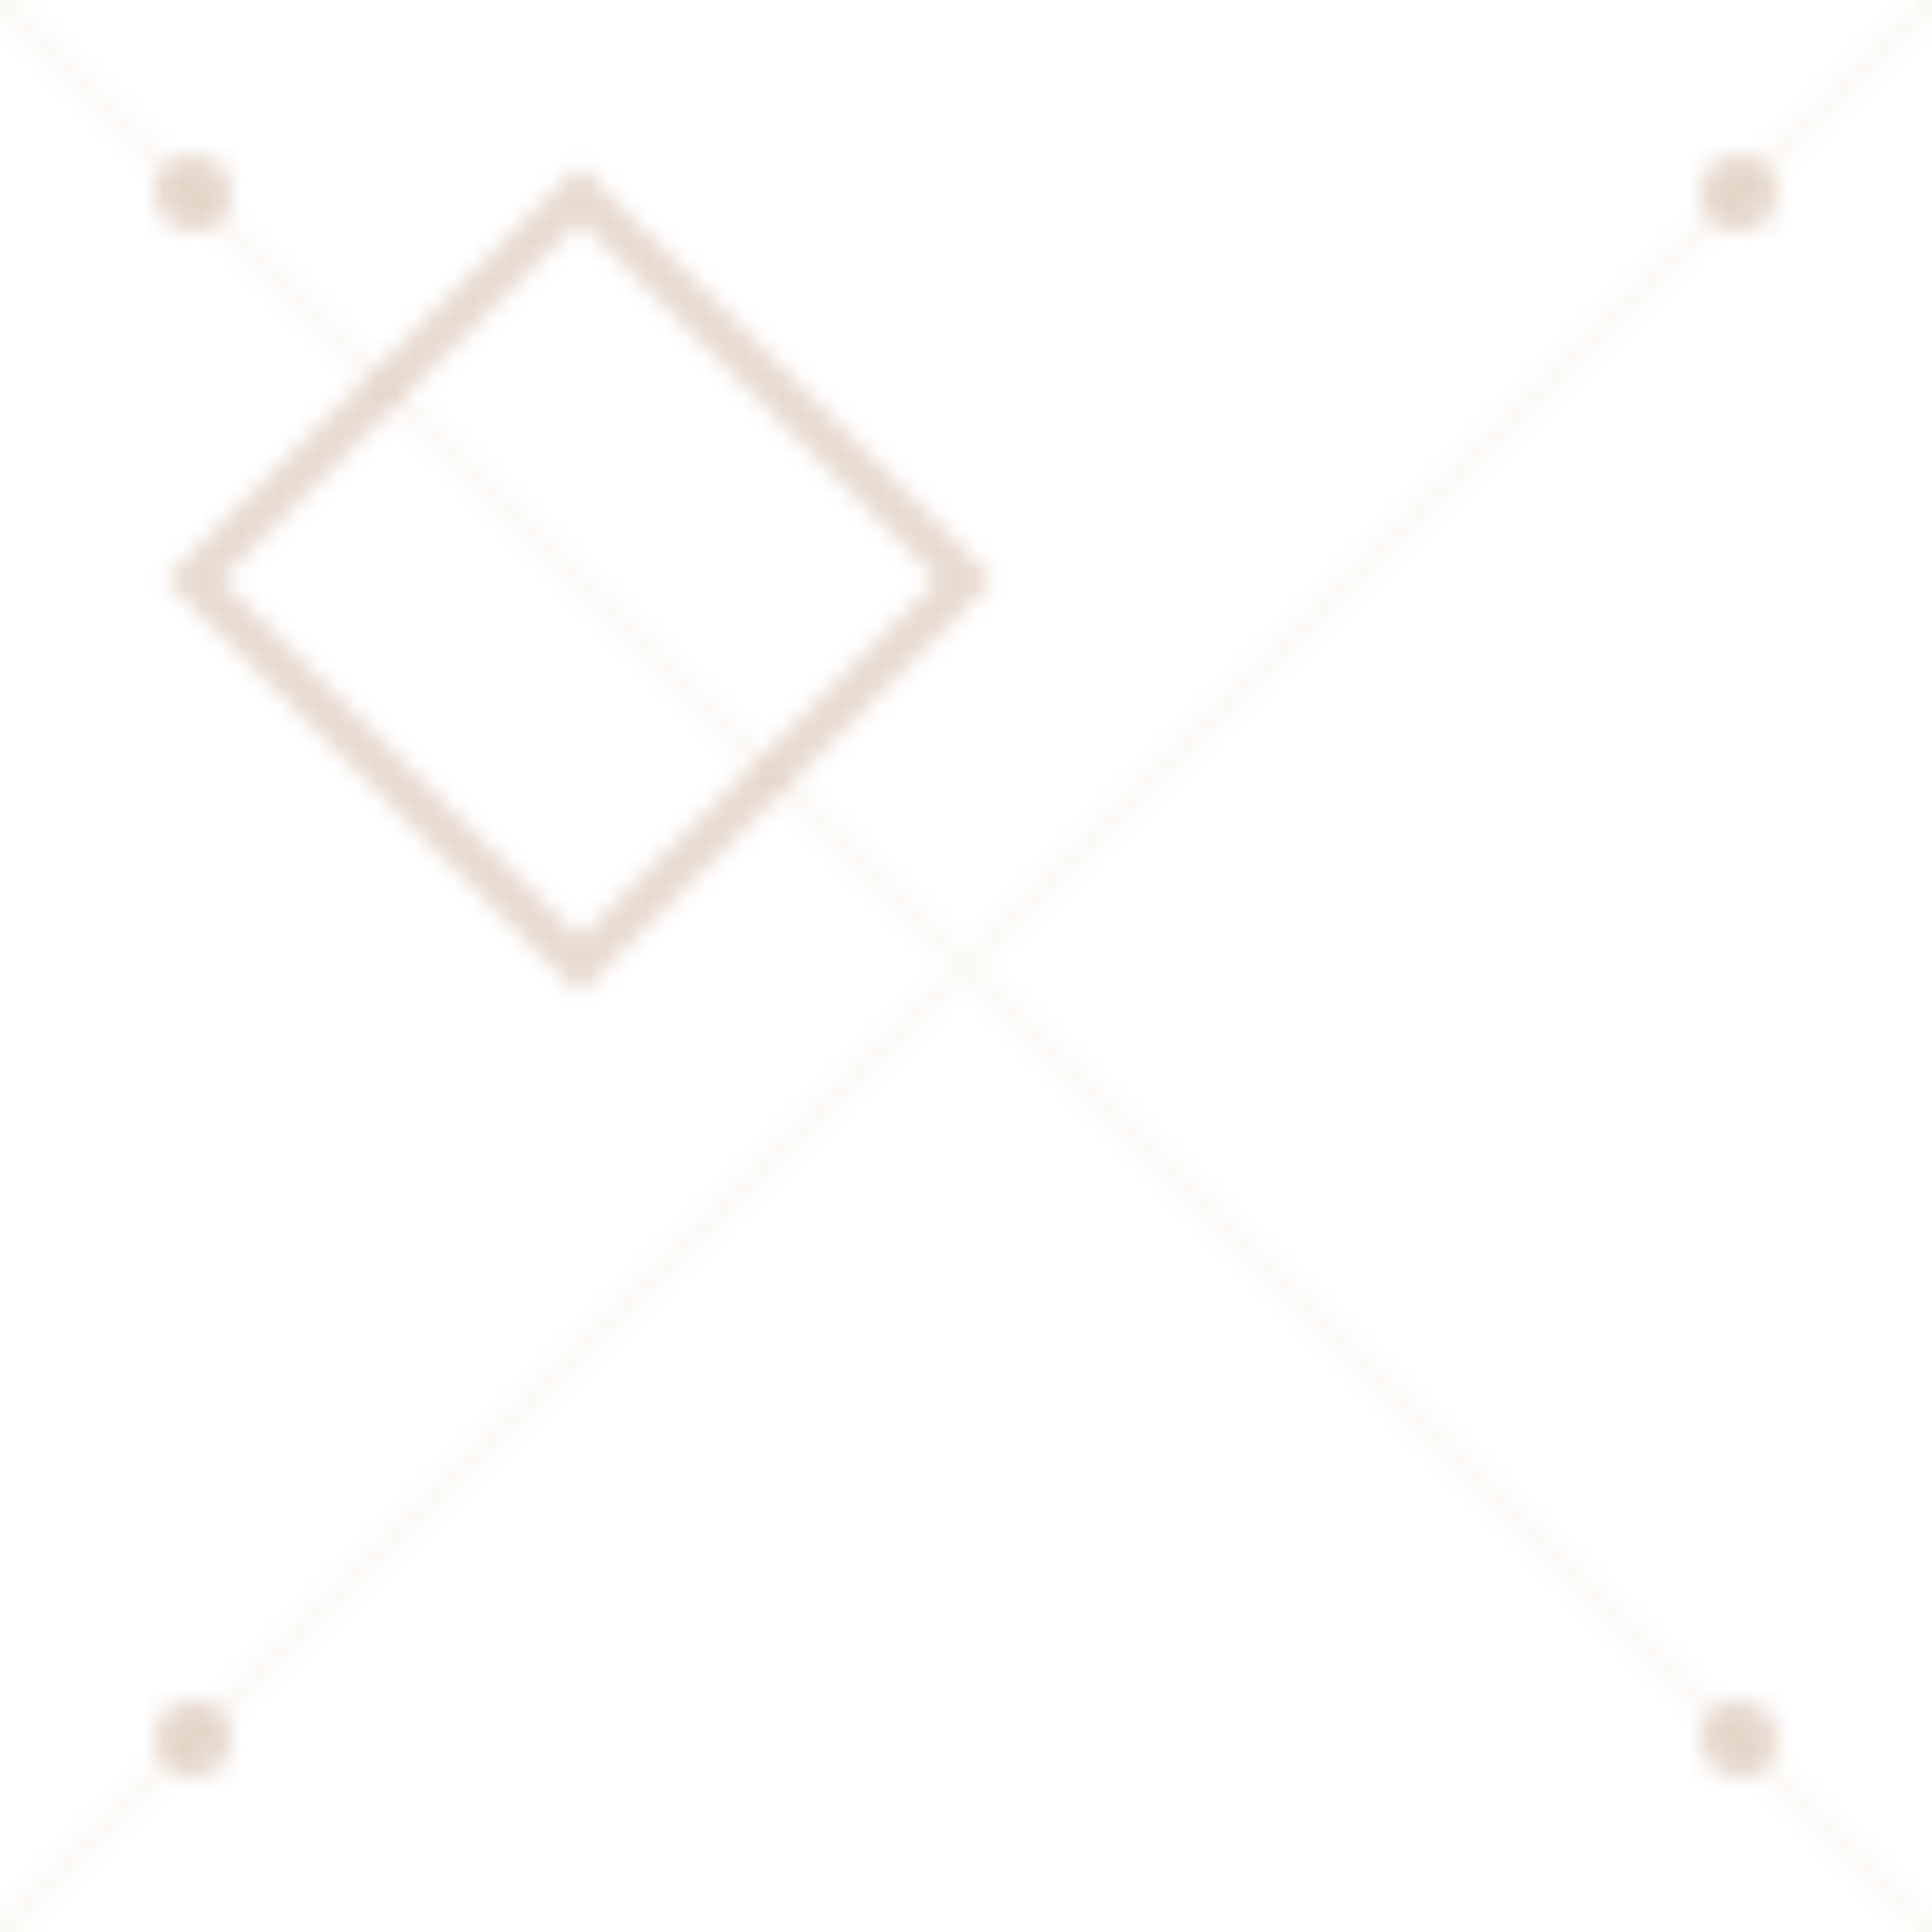 <?xml version="1.0" encoding="UTF-8"?>
<svg width="100" height="100" xmlns="http://www.w3.org/2000/svg">
  <!-- Motif de fond viking -->
  <defs>
    <pattern id="vikingPattern" patternUnits="userSpaceOnUse" width="100" height="100">
      <!-- Lignes croisées -->
      <path d="M0,0 L100,100 M100,0 L0,100" stroke="#D2B48C" stroke-width="1" fill="none" opacity="0.1"/>
      
      <!-- Motif de nœud viking simplifié -->
      <path d="M30,10 L50,30 L30,50 L10,30 Z" stroke="#8B4513" fill="none" stroke-width="2" opacity="0.2"/>
      
      <!-- Petits points décoratifs -->
      <circle cx="10" cy="10" r="2" fill="#8B4513" opacity="0.2"/>
      <circle cx="90" cy="10" r="2" fill="#8B4513" opacity="0.2"/>
      <circle cx="10" cy="90" r="2" fill="#8B4513" opacity="0.2"/>
      <circle cx="90" cy="90" r="2" fill="#8B4513" opacity="0.2"/>
    </pattern>
  </defs>
  
  <!-- Rectangle de fond avec le motif -->
  <rect width="100" height="100" fill="url(#vikingPattern)"/>
</svg>